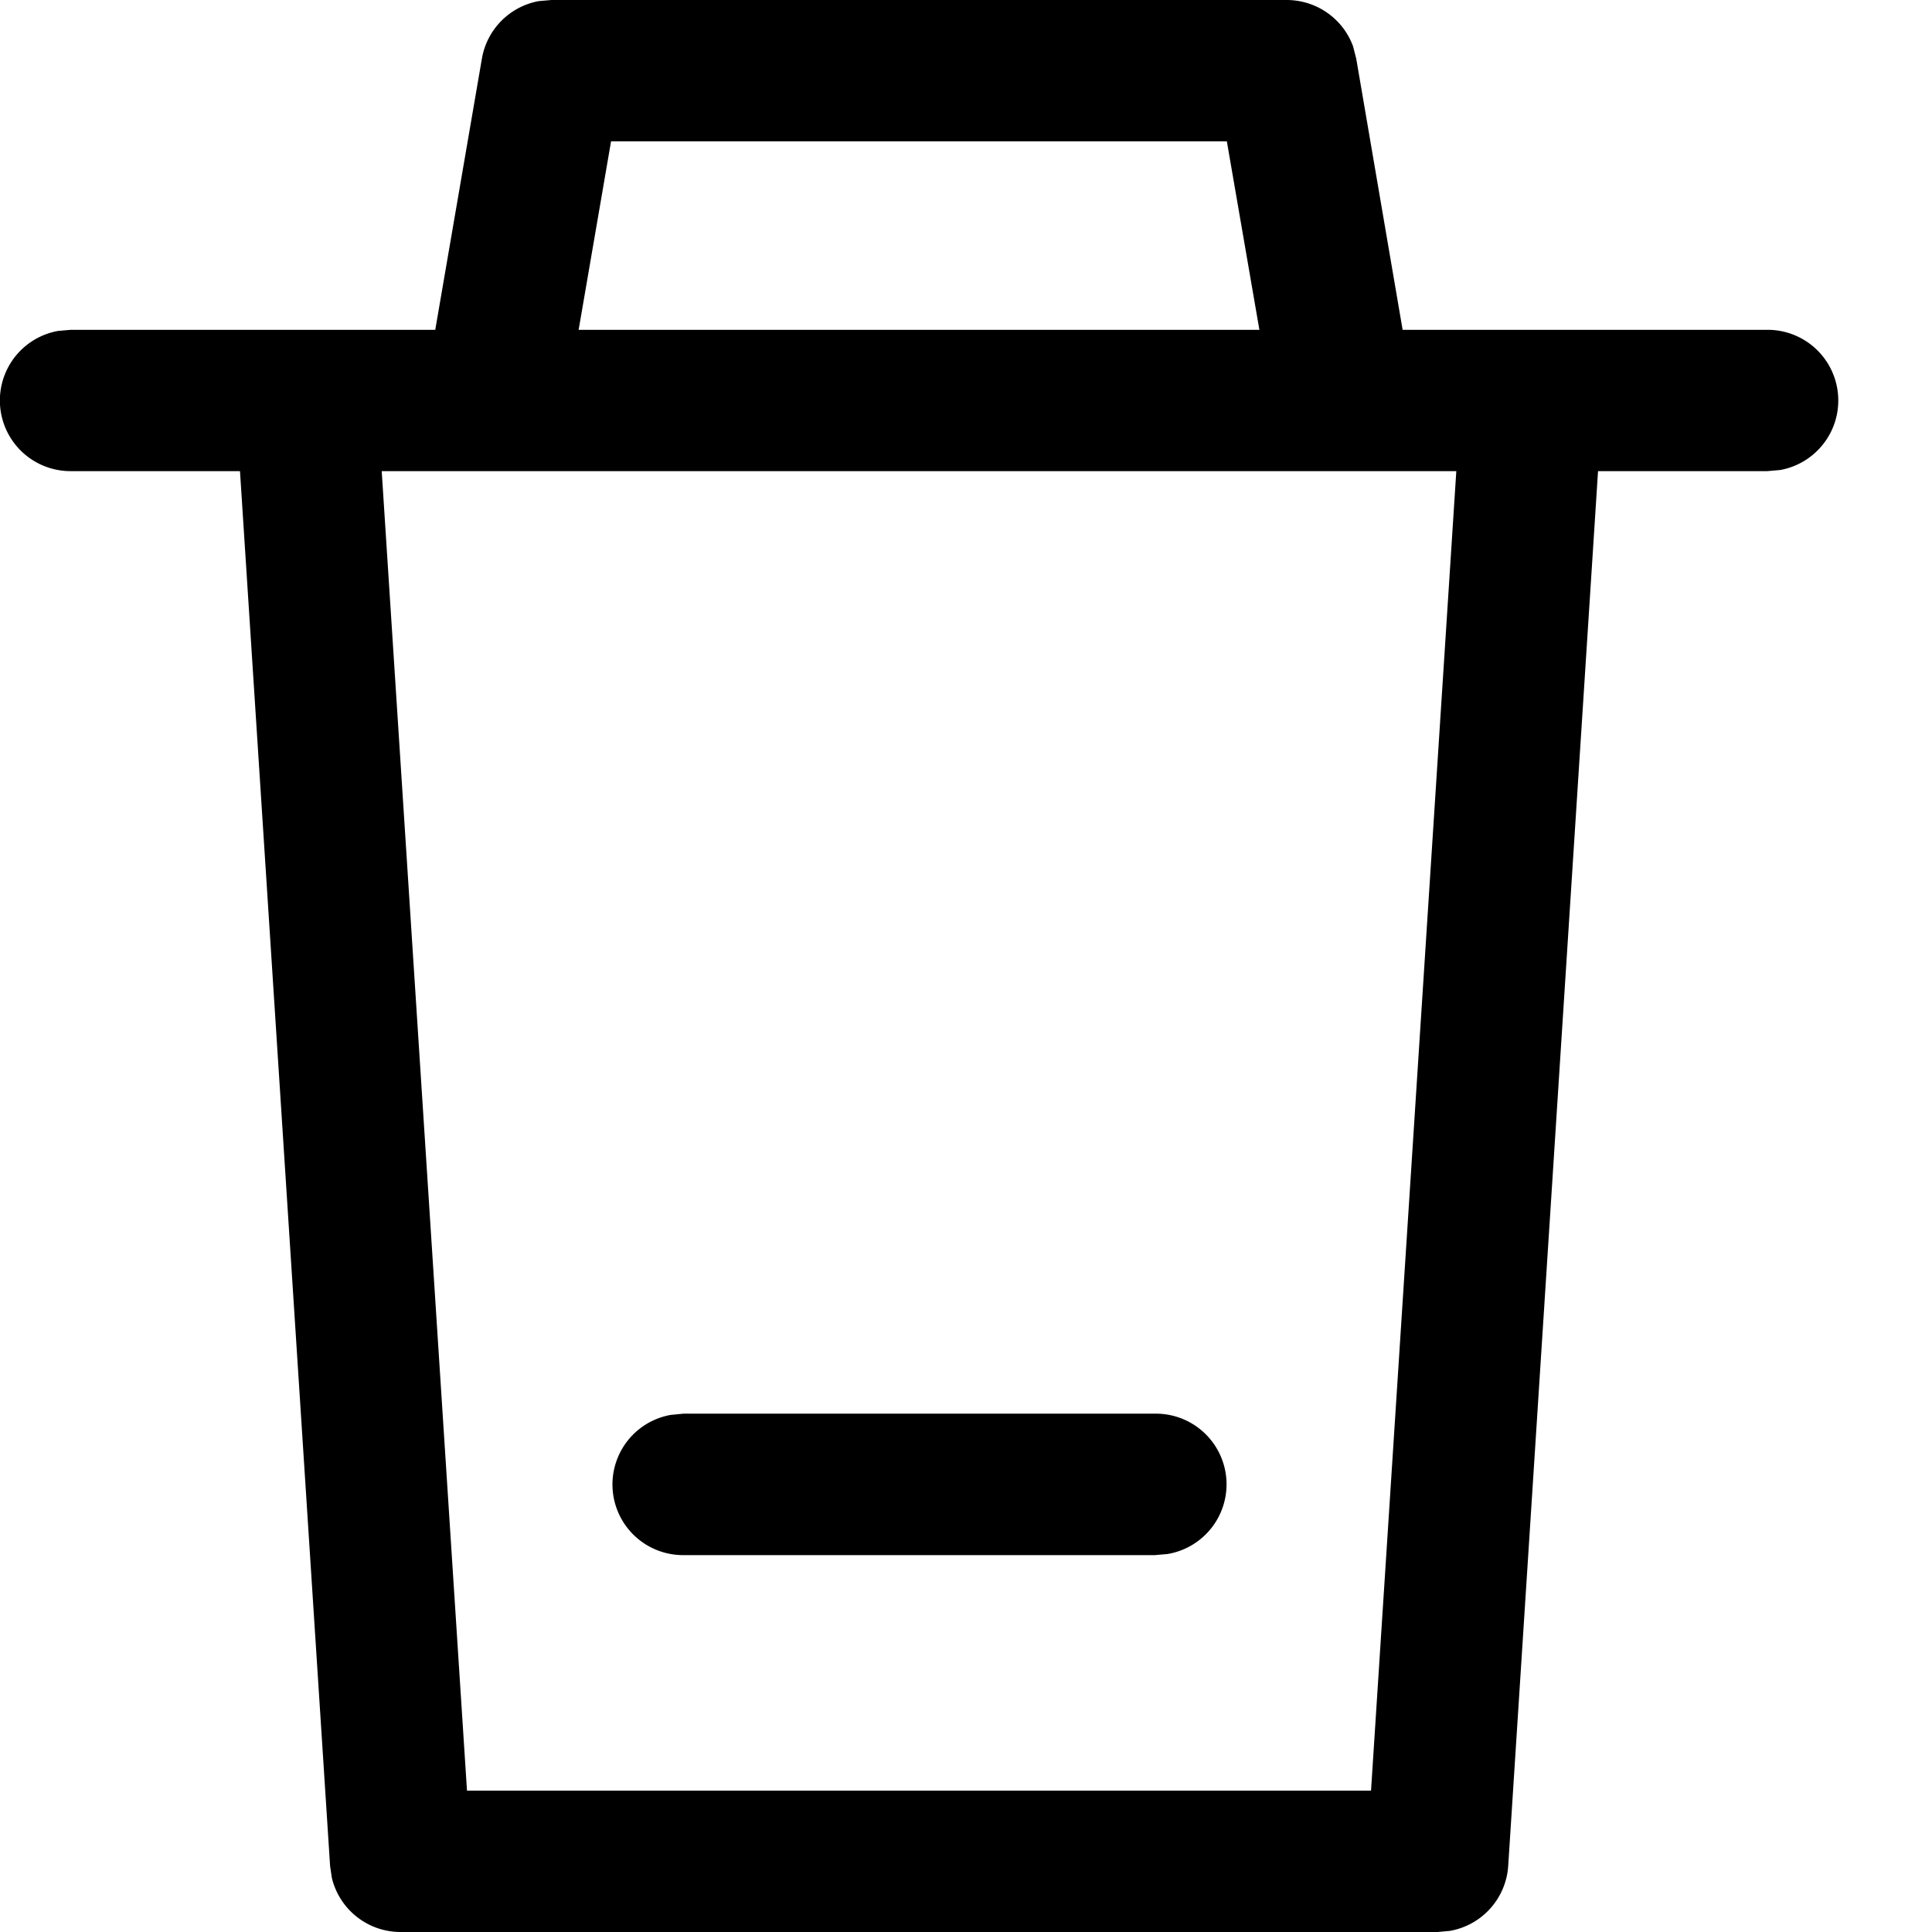 <svg width="14" height="14" viewBox="0 0 14 14" xmlns="http://www.w3.org/2000/svg"><path d="M9.323 0c.216 0 .408.134.482.336l.023.09.336 1.964h2.642a.512.512 0 0 1 .093 1.016l-.093.008H11.58l-.651 10.108a.512.512 0 0 1-.423.47l-.089.008H2.903a.512.512 0 0 1-.498-.391l-.013-.087-.653-10.108H.513a.512.512 0 0 1-.092-1.016l.092-.008h2.641L3.492.425a.512.512 0 0 1 .412-.417L3.996 0h5.327zm1.23 3.414H2.766l.618 9.562h6.551l.618-9.562zm-2.185 6.83a.512.512 0 0 1 .092 1.017l-.092.008H4.952a.512.512 0 0 1-.092-1.016l.092-.009h3.416zm.523-9.22H4.428L4.193 2.39h4.933L8.89 1.023z" fill-rule="nonzero"/></svg>
